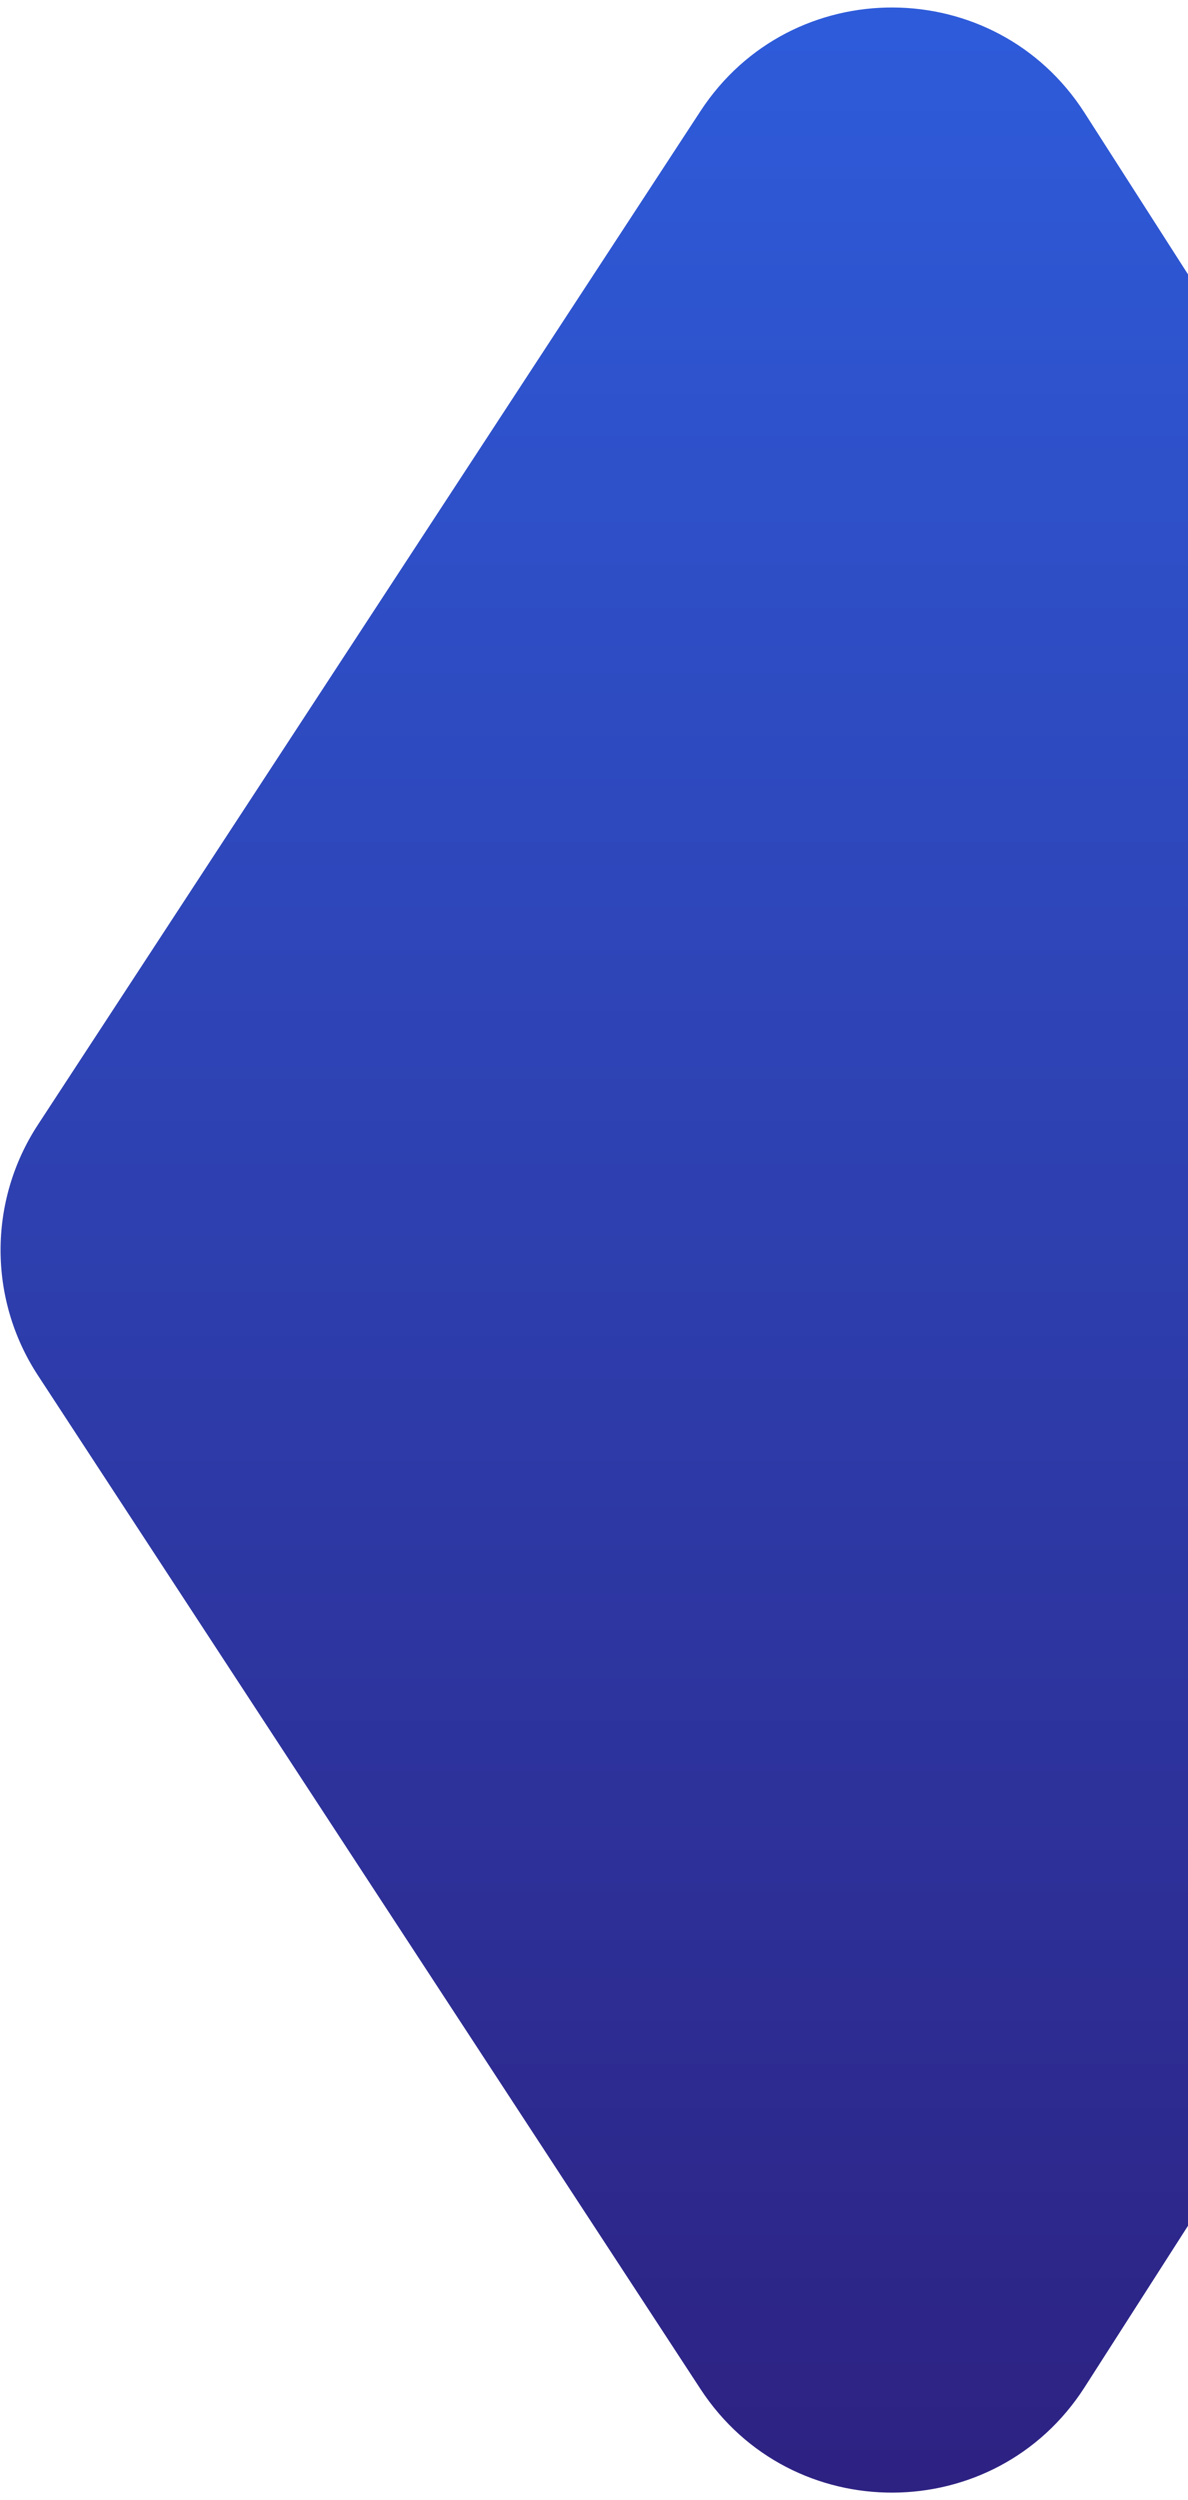 <svg width="135" height="284" viewBox="0 0 135 284" fill="none" xmlns="http://www.w3.org/2000/svg">
<path d="M79.599 12.622L4.304 127.771C-1.348 136.415 -1.348 147.585 4.304 156.229L79.599 271.378C89.919 287.161 113.081 287.052 123.253 271.173L197.016 156.025C202.492 147.477 202.492 136.523 197.016 127.975L123.253 12.827C113.081 -3.052 89.919 -3.16 79.599 12.622Z" fill="url(#paint0_linear)"/>
<defs>
<linearGradient id="paint0_linear" x1="100.5" y1="-21" x2="100.5" y2="305" gradientUnits="userSpaceOnUse">
<stop stop-color="#2E60E1"/>
<stop offset="1" stop-color="#2D1D7B"/>
</linearGradient>
</defs>
</svg>
